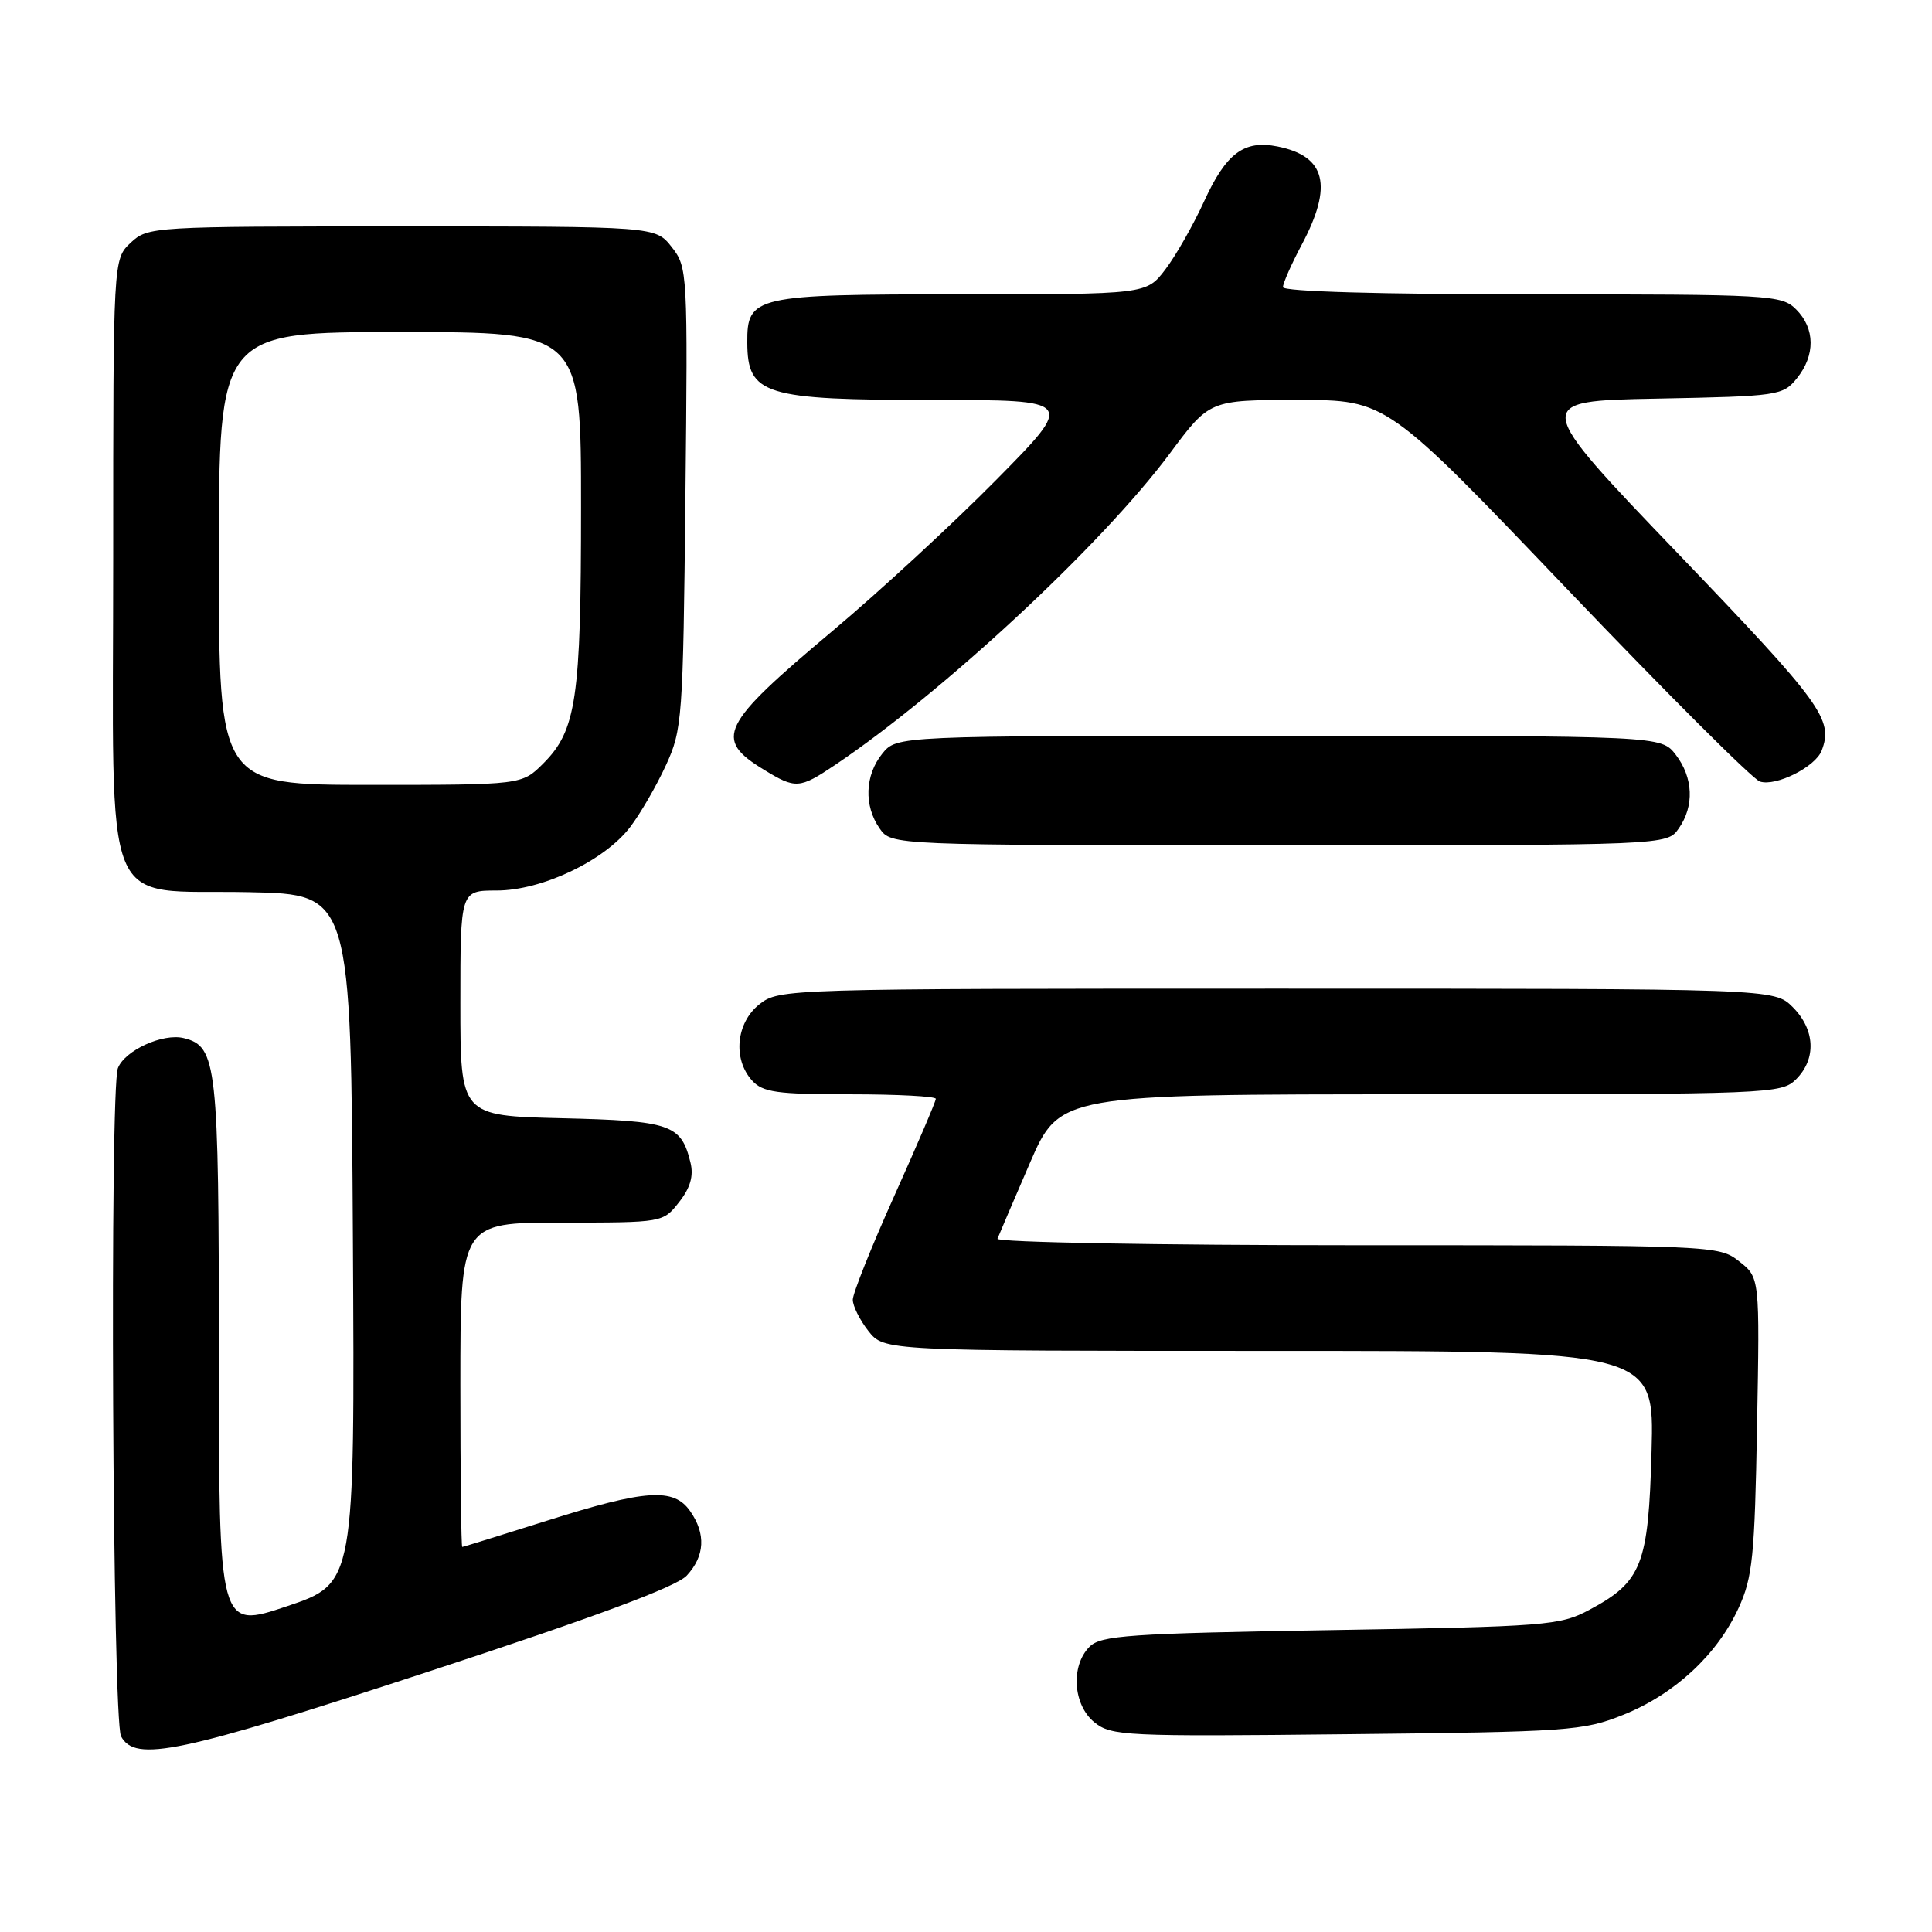 <?xml version="1.0" encoding="UTF-8" standalone="no"?>
<!DOCTYPE svg PUBLIC "-//W3C//DTD SVG 1.1//EN" "http://www.w3.org/Graphics/SVG/1.1/DTD/svg11.dtd" >
<svg xmlns="http://www.w3.org/2000/svg" xmlns:xlink="http://www.w3.org/1999/xlink" version="1.1" viewBox="0 0 256 256">
 <g >
 <path fill="currentColor"
d=" M 56.86 221.47 C 78.85 214.26 89.61 210.26 90.99 208.78 C 93.40 206.19 93.56 203.24 91.44 200.22 C 89.27 197.11 85.55 197.36 72.50 201.49 C 66.45 203.40 61.39 204.97 61.25 204.98 C 61.11 204.99 61.00 195.32 61.00 183.50 C 61.00 162.00 61.00 162.00 74.43 162.00 C 87.83 162.00 87.86 162.00 89.98 159.29 C 91.47 157.40 91.93 155.82 91.49 154.04 C 90.25 148.98 88.92 148.52 74.47 148.17 C 61.00 147.85 61.00 147.85 61.00 132.92 C 61.00 118.00 61.00 118.00 65.80 118.00 C 71.80 118.00 80.09 114.06 83.50 109.59 C 84.84 107.83 86.97 104.16 88.22 101.44 C 90.41 96.70 90.51 95.28 90.82 65.98 C 91.14 36.03 91.11 35.41 89.00 32.73 C 86.85 30.00 86.85 30.00 53.24 30.00 C 20.11 30.00 19.60 30.03 17.31 32.17 C 15.00 34.35 15.00 34.35 15.00 74.00 C 15.00 122.36 13.14 117.81 33.03 118.22 C 46.50 118.50 46.50 118.50 46.76 164.16 C 47.02 209.81 47.02 209.81 38.01 212.84 C 29.00 215.86 29.00 215.86 29.00 179.48 C 29.00 140.94 28.75 138.66 24.37 137.56 C 21.61 136.86 16.53 139.18 15.62 141.54 C 14.52 144.42 14.91 227.96 16.04 230.07 C 17.91 233.56 23.71 232.34 56.86 221.47 Z  M 215.12 227.21 C 221.88 224.49 227.53 219.27 230.37 213.07 C 232.23 209.03 232.51 206.23 232.82 188.89 C 233.18 169.28 233.18 169.28 230.45 167.14 C 227.76 165.02 227.28 165.00 179.78 165.00 C 153.41 165.00 131.98 164.61 132.17 164.14 C 132.35 163.67 134.28 159.17 136.45 154.14 C 140.41 145.00 140.41 145.00 188.20 145.00 C 234.67 145.00 236.06 144.94 238.00 143.00 C 240.70 140.30 240.52 136.43 237.55 133.45 C 235.09 131.00 235.09 131.00 169.18 131.00 C 104.01 131.00 103.24 131.02 100.63 133.07 C 97.54 135.51 97.07 140.32 99.65 143.17 C 101.07 144.74 102.93 145.00 112.65 145.00 C 118.89 145.00 124.00 145.27 124.00 145.60 C 124.00 145.94 121.53 151.72 118.50 158.46 C 115.47 165.19 113.00 171.39 113.00 172.22 C 113.00 173.05 113.93 174.92 115.07 176.37 C 117.15 179.00 117.15 179.00 168.17 179.00 C 219.20 179.00 219.20 179.00 218.84 192.25 C 218.43 207.37 217.57 209.58 210.60 213.31 C 206.71 215.39 204.96 215.53 176.28 216.00 C 149.58 216.44 145.87 216.70 144.37 218.20 C 141.84 220.73 142.18 225.92 145.02 228.22 C 147.25 230.02 149.10 230.11 178.44 229.79 C 207.92 229.48 209.79 229.35 215.12 227.21 Z  M 222.44 109.78 C 224.53 106.80 224.37 103.04 222.04 100.00 C 220.11 97.50 220.11 97.50 169.47 97.50 C 118.82 97.50 118.82 97.50 116.91 99.86 C 114.60 102.72 114.45 106.77 116.56 109.78 C 118.11 112.00 118.11 112.00 169.50 112.00 C 220.89 112.00 220.89 112.00 222.44 109.78 Z  M 110.61 101.39 C 124.96 91.75 146.04 72.14 155.00 60.10 C 160.27 53.00 160.27 53.00 172.00 53.00 C 183.72 53.00 183.72 53.00 207.61 78.01 C 220.75 91.77 232.26 103.27 233.20 103.56 C 235.33 104.24 240.55 101.62 241.38 99.46 C 242.96 95.34 241.42 93.23 222.48 73.49 C 202.95 53.14 202.95 53.14 219.57 52.82 C 235.64 52.51 236.24 52.42 238.09 50.14 C 240.56 47.09 240.52 43.52 238.00 41.00 C 236.08 39.08 234.67 39.00 203.00 39.00 C 182.90 39.00 170.00 38.63 170.00 38.05 C 170.00 37.53 171.12 34.99 172.50 32.40 C 176.65 24.59 175.69 20.69 169.28 19.41 C 164.84 18.52 162.47 20.29 159.54 26.70 C 158.10 29.84 155.79 33.90 154.41 35.71 C 151.90 39.00 151.90 39.00 127.28 39.00 C 99.95 39.00 98.98 39.22 99.02 45.40 C 99.05 52.33 101.23 53.00 123.67 53.00 C 142.46 53.00 142.46 53.00 131.98 63.61 C 126.22 69.44 116.45 78.46 110.27 83.64 C 95.45 96.08 94.54 97.92 101.22 101.99 C 105.42 104.56 105.94 104.52 110.61 101.39 Z  M 29.00 74.00 C 29.00 44.00 29.00 44.00 53.00 44.00 C 77.00 44.00 77.00 44.00 76.99 67.25 C 76.99 92.60 76.37 96.78 71.98 101.17 C 69.15 104.00 69.15 104.00 49.08 104.00 C 29.00 104.00 29.00 104.00 29.00 74.00 Z "/>
</g>
</svg>